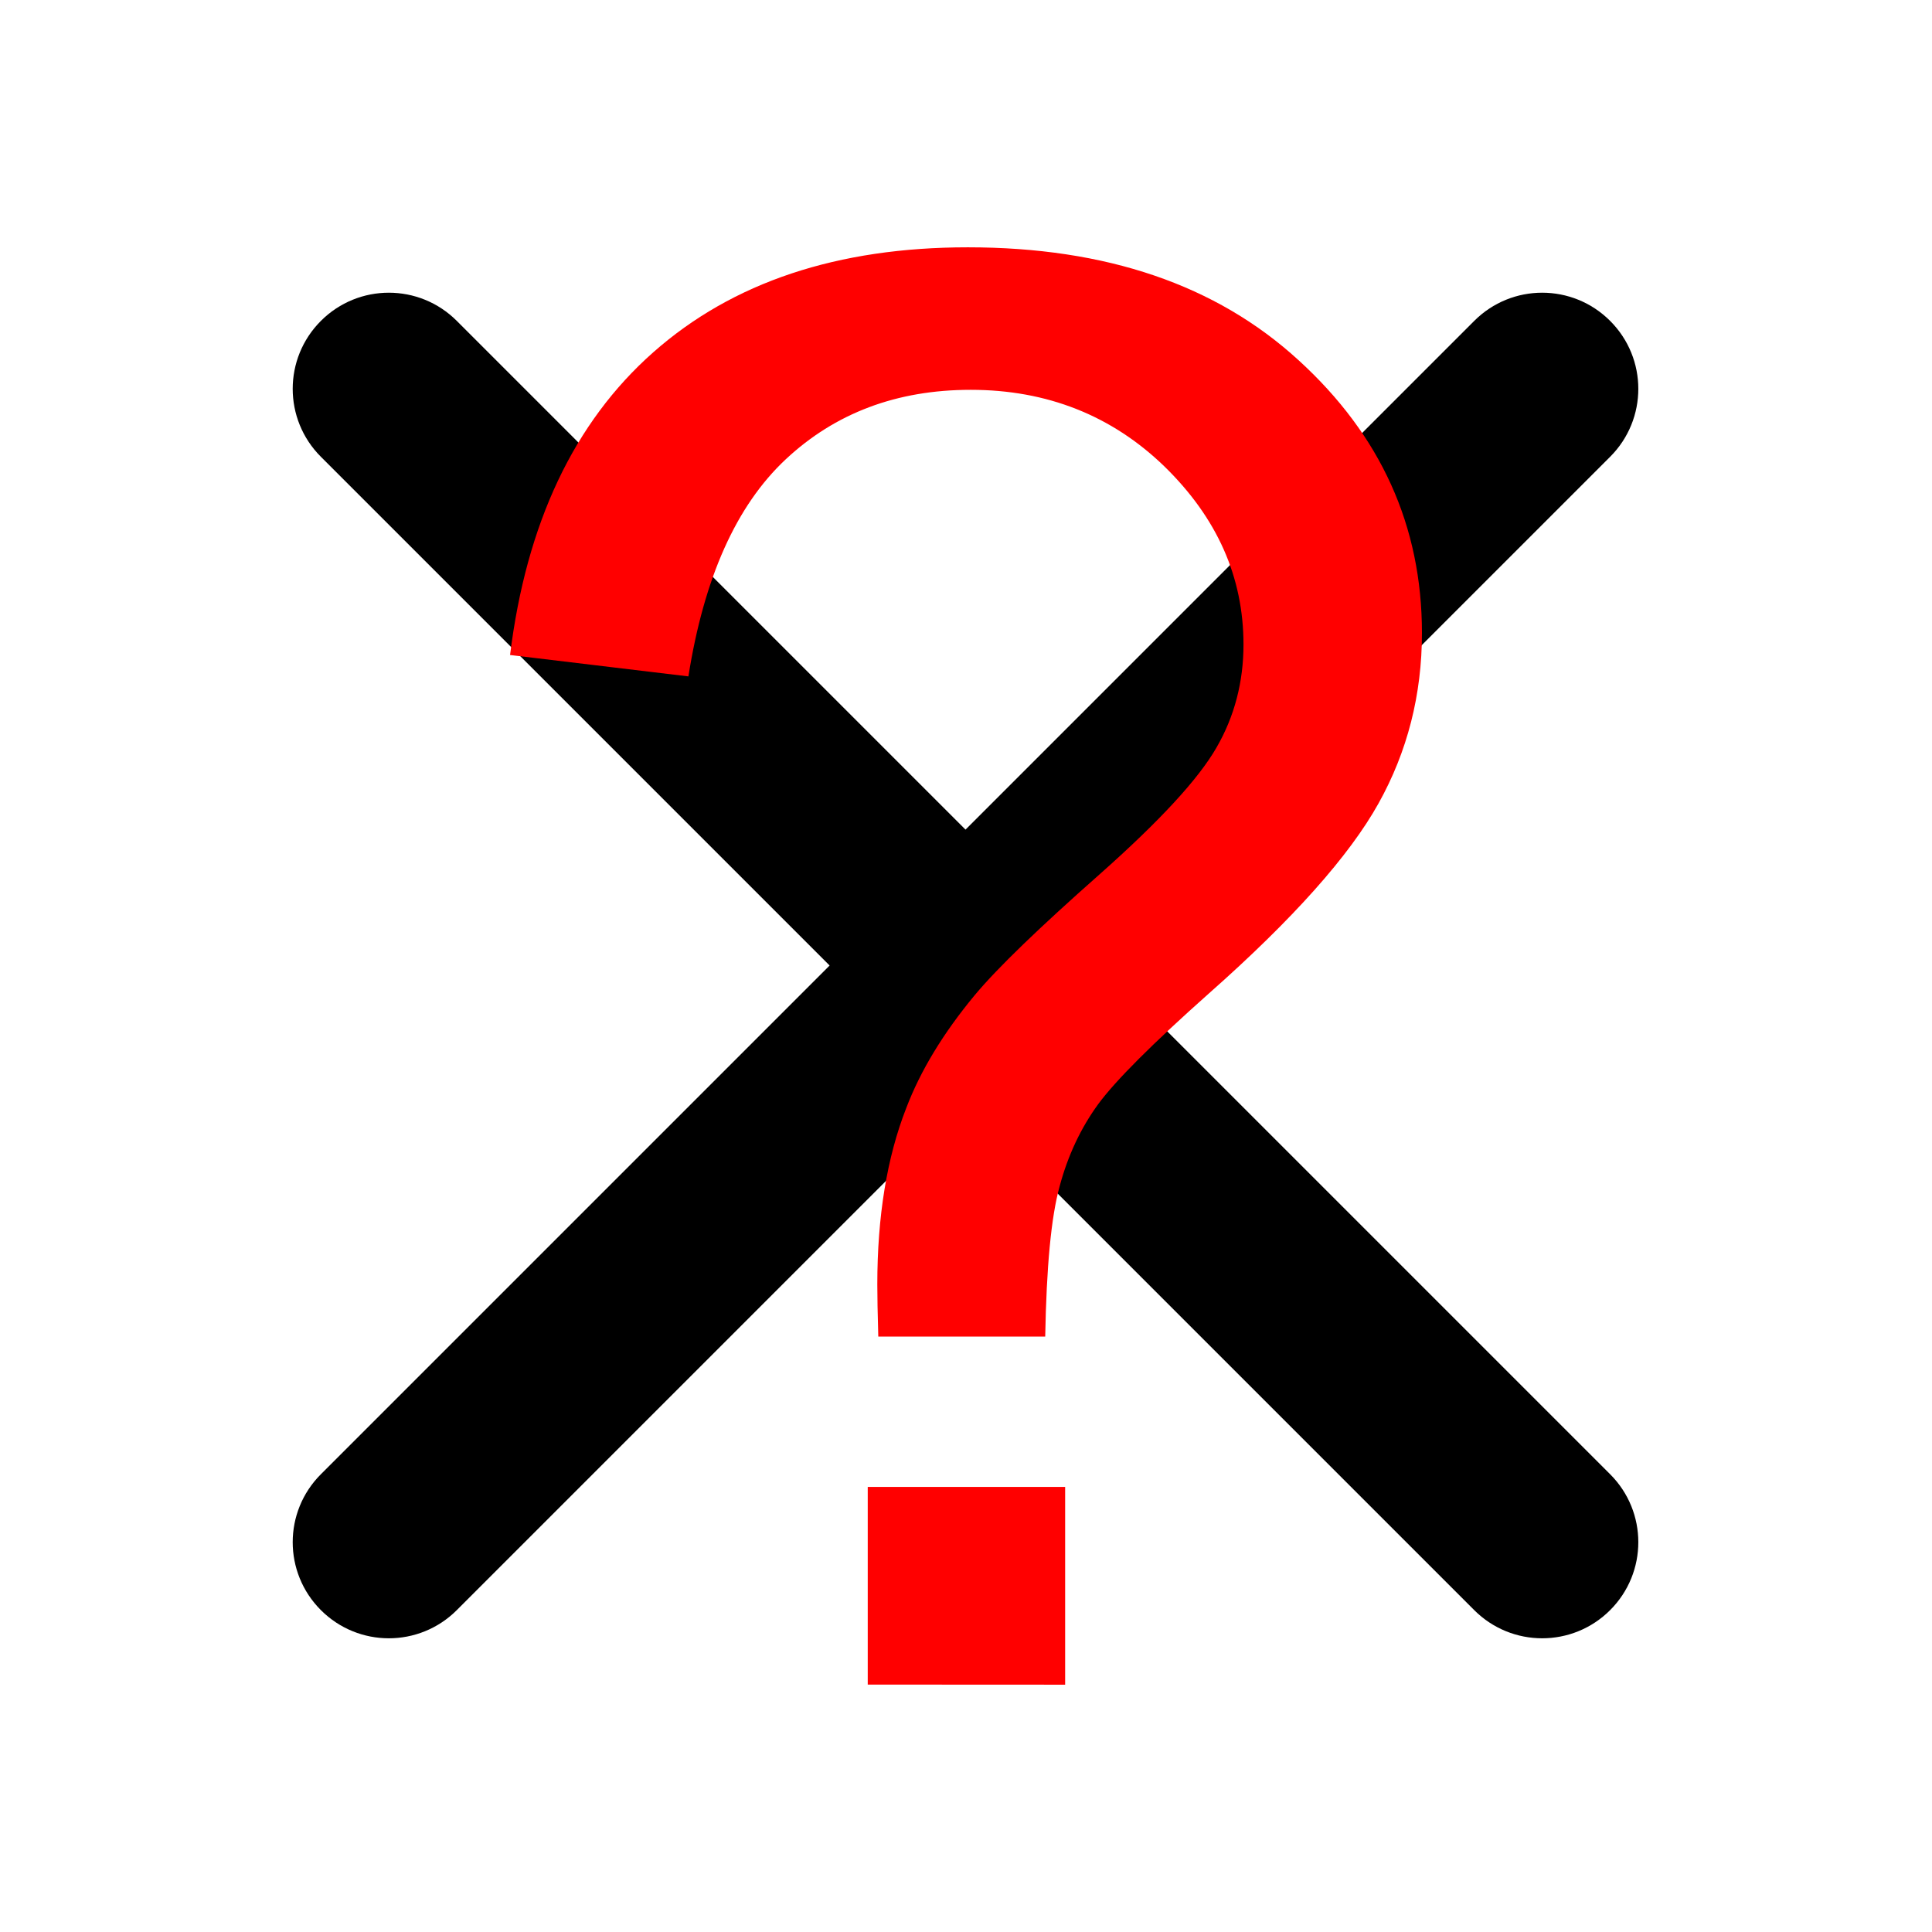 <?xml version="1.0" encoding="UTF-8" standalone="no"?>
<svg
   width="19.78"
   height="19.78"
   version="1.1"
   viewBox="0 0 19.78 19.78"
   xml:space="preserve"
   id="svg8"
   sodipodi:docname="CalEnteredTentative.svg"
   inkscape:version="1.1.1 (3bf5ae0d25, 2021-09-20)"
   xmlns:inkscape="http://www.inkscape.org/namespaces/inkscape"
   xmlns:sodipodi="http://sodipodi.sourceforge.net/DTD/sodipodi-0.dtd"
   xmlns="http://www.w3.org/2000/svg"
   xmlns:svg="http://www.w3.org/2000/svg"><defs
     id="defs12" /><sodipodi:namedview
     id="namedview10"
     pagecolor="#ffffff"
     bordercolor="#666666"
     borderopacity="1.0"
     inkscape:pageshadow="2"
     inkscape:pageopacity="0.0"
     inkscape:pagecheckerboard="0"
     showgrid="false"
     inkscape:zoom="31.208503"
     inkscape:cx="6.8571056"
     inkscape:cy="12.288318"
     inkscape:window-width="1664"
     inkscape:window-height="1111"
     inkscape:window-x="966"
     inkscape:window-y="475"
     inkscape:window-maximized="0"
     inkscape:current-layer="svg8" /><g
     transform="matrix(.984 0 0 .984 -5.859 -5.859)"
     id="g6"><path
       d="m10 23c-0.256 0-0.512-0.098-0.707-0.293-0.391-0.391-0.391-1.023 0-1.414l12-12c0.391-0.391 1.023-0.391 1.414 0s0.391 1.023 0 1.414l-12 12c-0.195 0.195-0.451 0.293-0.707 0.293z"
       id="path2" /><path
       d="m22 23c-0.256 0-0.512-0.098-0.707-0.293l-12-12c-0.391-0.391-0.391-1.023 0-1.414s1.023-0.391 1.414 0l12 12c0.391 0.391 0.391 1.023 0 1.414-0.195 0.195-0.451 0.293-0.707 0.293z"
       id="path4" /></g><path
     d="m 8.992,13.683 c -0.007,-0.236 -0.01,-0.414 -0.01,-0.532 0,-0.697 0.098,-1.3 0.296,-1.806 0.145,-0.381 0.377,-0.765 0.701,-1.156 0.236,-0.283 0.664,-0.694 1.277,-1.236 0.616,-0.546 1.014,-0.977 1.199,-1.3 0.185,-0.32 0.276,-0.674 0.276,-1.054 0,-0.691 -0.27,-1.297 -0.809,-1.823 -0.539,-0.522 -1.203,-0.785 -1.984,-0.785 -0.758,0 -1.388,0.239 -1.893,0.711 C 7.537,5.177 7.207,5.918 7.048,6.925 L 5.222,6.706 C 5.388,5.359 5.876,4.325 6.688,3.607 7.5,2.889 8.574,2.532 9.909,2.532 c 1.415,0 2.543,0.384 3.386,1.156 0.842,0.768 1.263,1.698 1.263,2.793 0,0.63 -0.148,1.213 -0.445,1.745 -0.296,0.532 -0.873,1.182 -1.735,1.944 -0.579,0.515 -0.957,0.893 -1.135,1.135 -0.179,0.246 -0.31,0.526 -0.394,0.839 -0.088,0.317 -0.135,0.829 -0.148,1.54 H 8.992 Z m -0.108,3.564 V 15.223 h 2.021 v 2.025 z"
     fill="#ff0000"
     fill-rule="nonzero"
     id="path2-0"
     style="stroke-width:2.874" /></svg>
